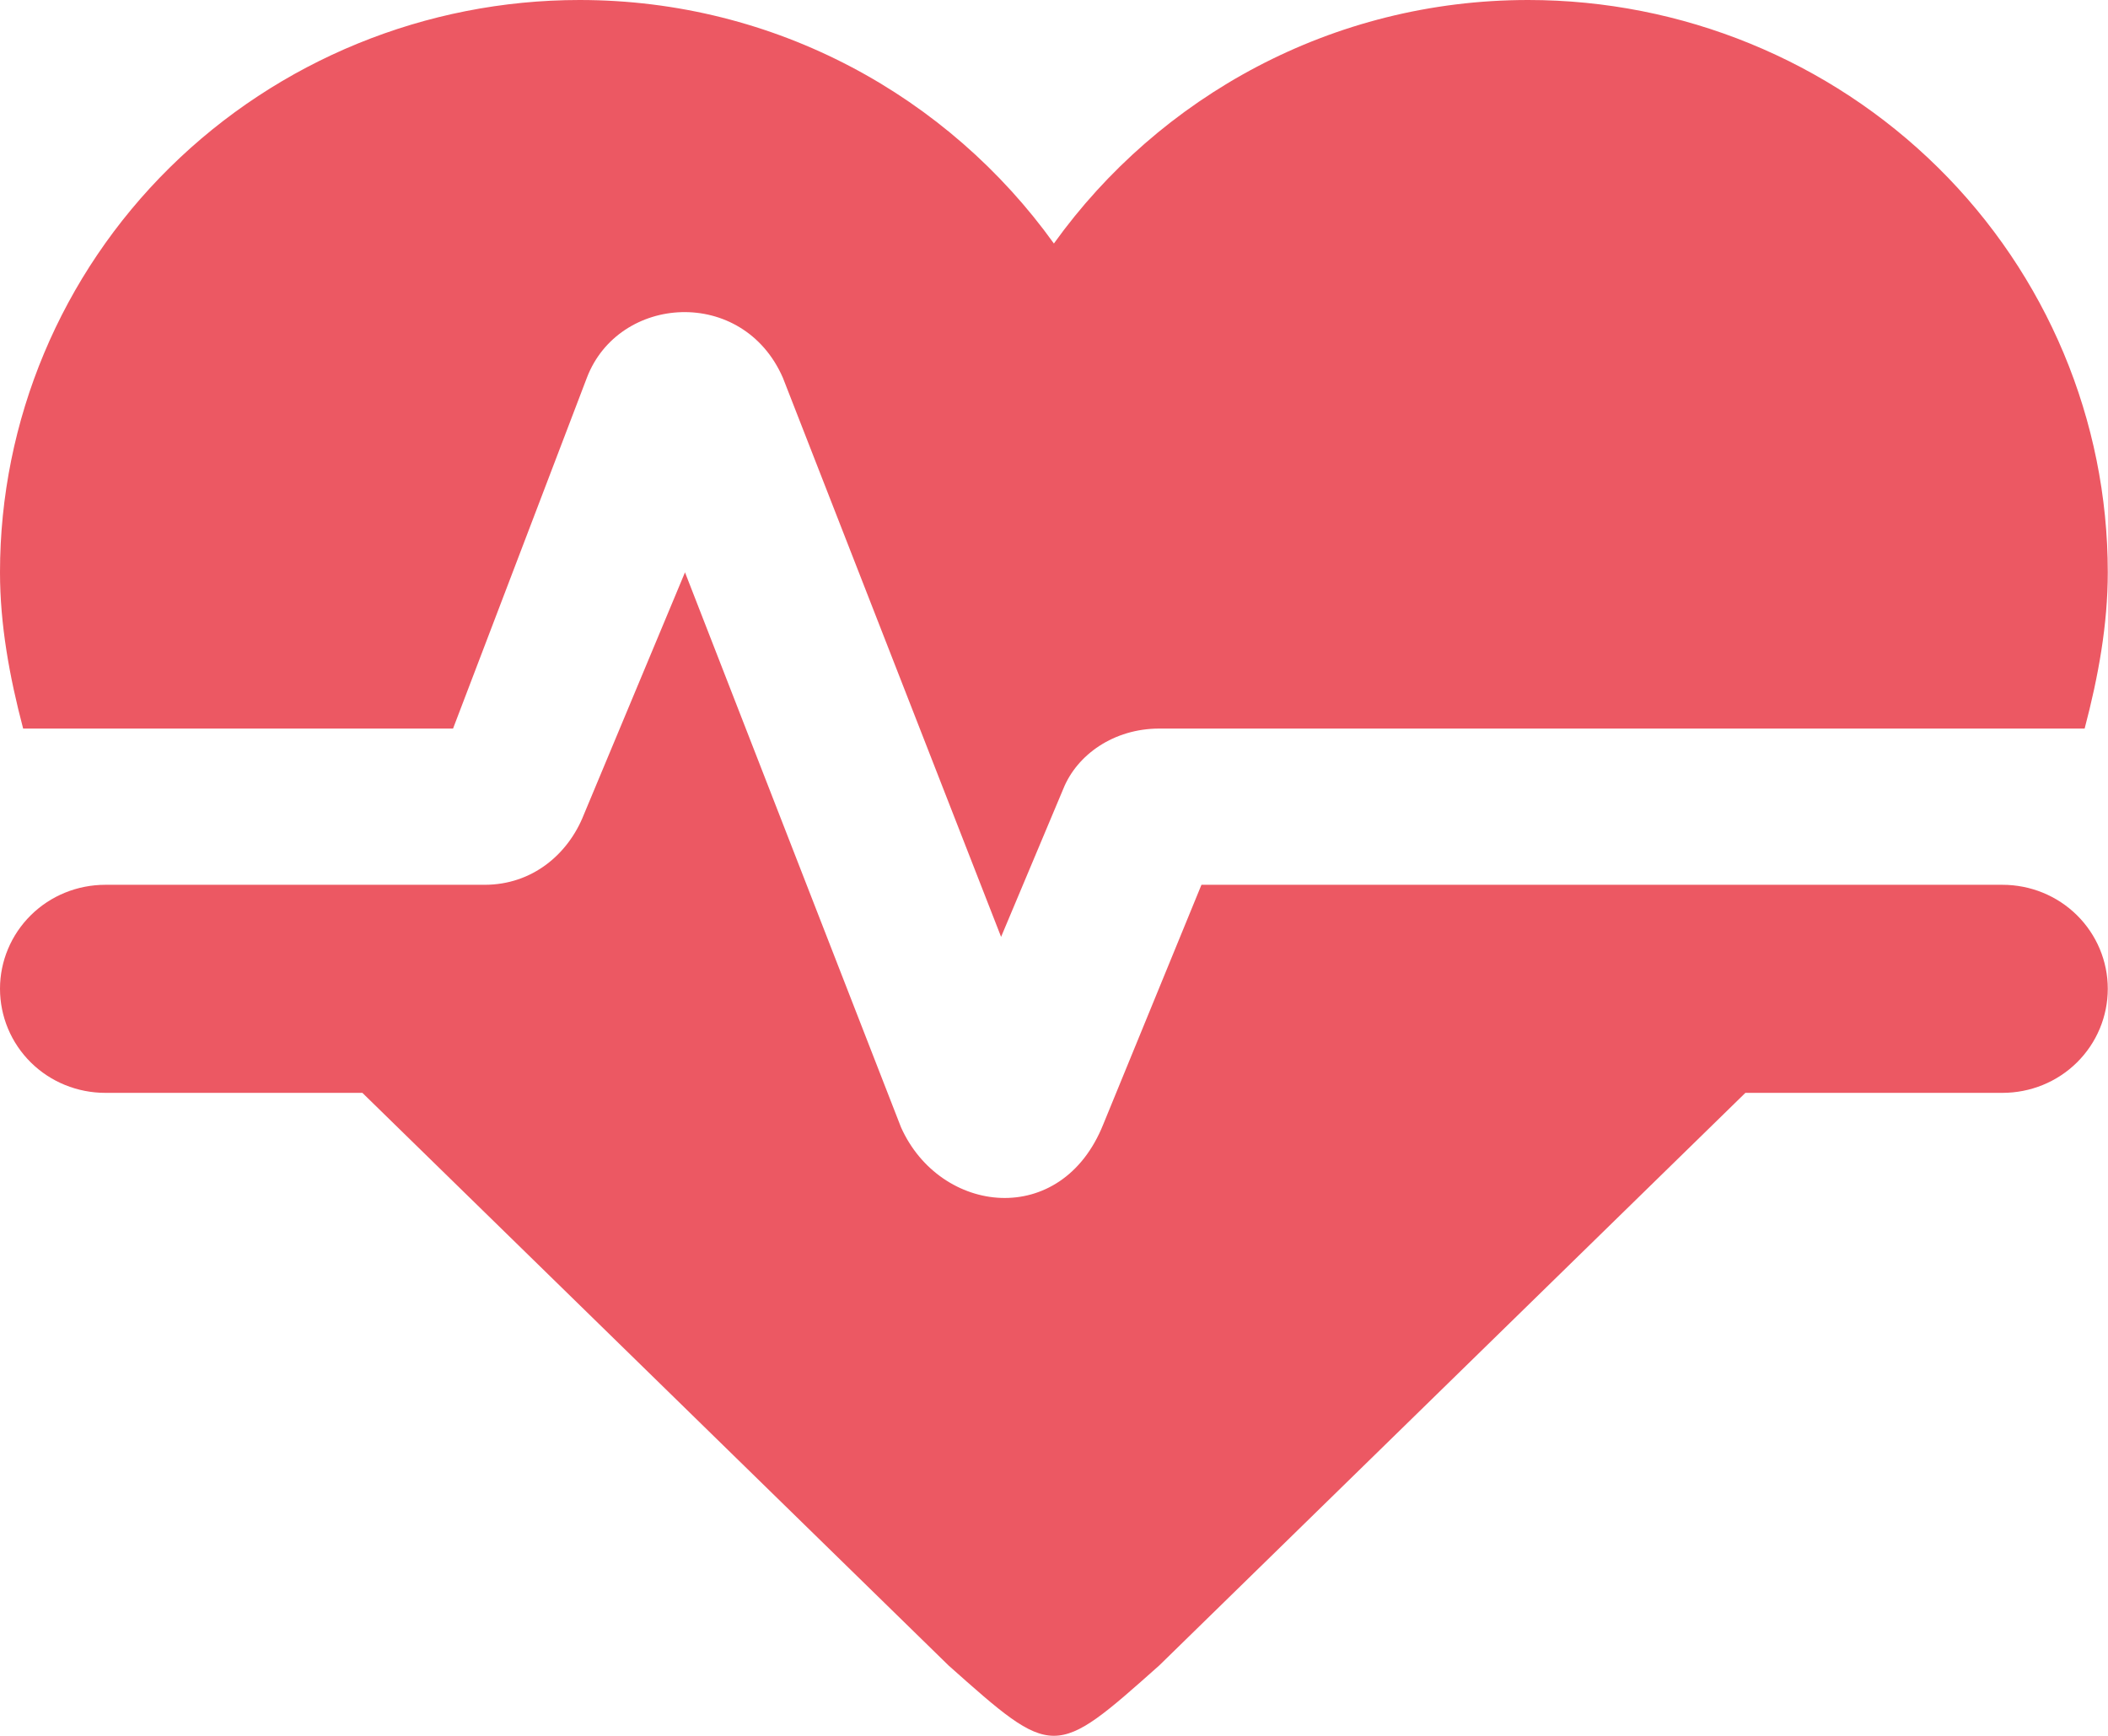 <svg width="87.429" height="72" viewBox="0 0 87.429 72" fill="none" xmlns="http://www.w3.org/2000/svg" xmlns:xlink="http://www.w3.org/1999/xlink">
	<desc>
			Created with Pixso.
	</desc>
	<defs/>
	<path id="Vector" d="M24.04 0C17.66 0 11.55 2.5 7.04 6.95C2.53 11.4 0 17.44 0 23.74C0 25.9 0.39 28.06 0.96 30.22L18.79 30.22L24.34 15.67C25.66 12.21 30.81 11.87 32.47 15.67L41.52 38.86L44.1 32.72C44.67 31.3 46.2 30.22 48.08 30.22L86.46 30.22C87.03 28.06 87.42 25.9 87.42 23.74C87.42 17.44 84.89 11.4 80.38 6.95C75.87 2.5 69.76 0 63.38 0C55.25 0 48.08 4.01 43.71 10.1C39.34 4.01 32.17 0 24.04 0ZM4.37 36.7C3.21 36.7 2.1 37.15 1.28 37.96C0.46 38.77 0 39.87 0 41.01C0 42.16 0.46 43.26 1.28 44.07C2.1 44.88 3.21 45.33 4.37 45.33L15.03 45.33L39.34 69.08C43.71 72.97 43.71 72.97 48.08 69.08L72.39 45.33L83.05 45.33C84.21 45.33 85.32 44.88 86.14 44.07C86.96 43.26 87.42 42.16 87.42 41.01C87.42 39.87 86.96 38.77 86.14 37.96C85.32 37.15 84.21 36.7 83.05 36.7L49.83 36.7L45.76 46.63C44.02 50.99 38.99 50.38 37.37 46.76L28.41 23.74L24.21 33.8C23.56 35.44 22.07 36.7 20.1 36.7L4.37 36.7Z" fill="#EC5863" fill-opacity="1" fill-rule="nonzero"/>
</svg>
